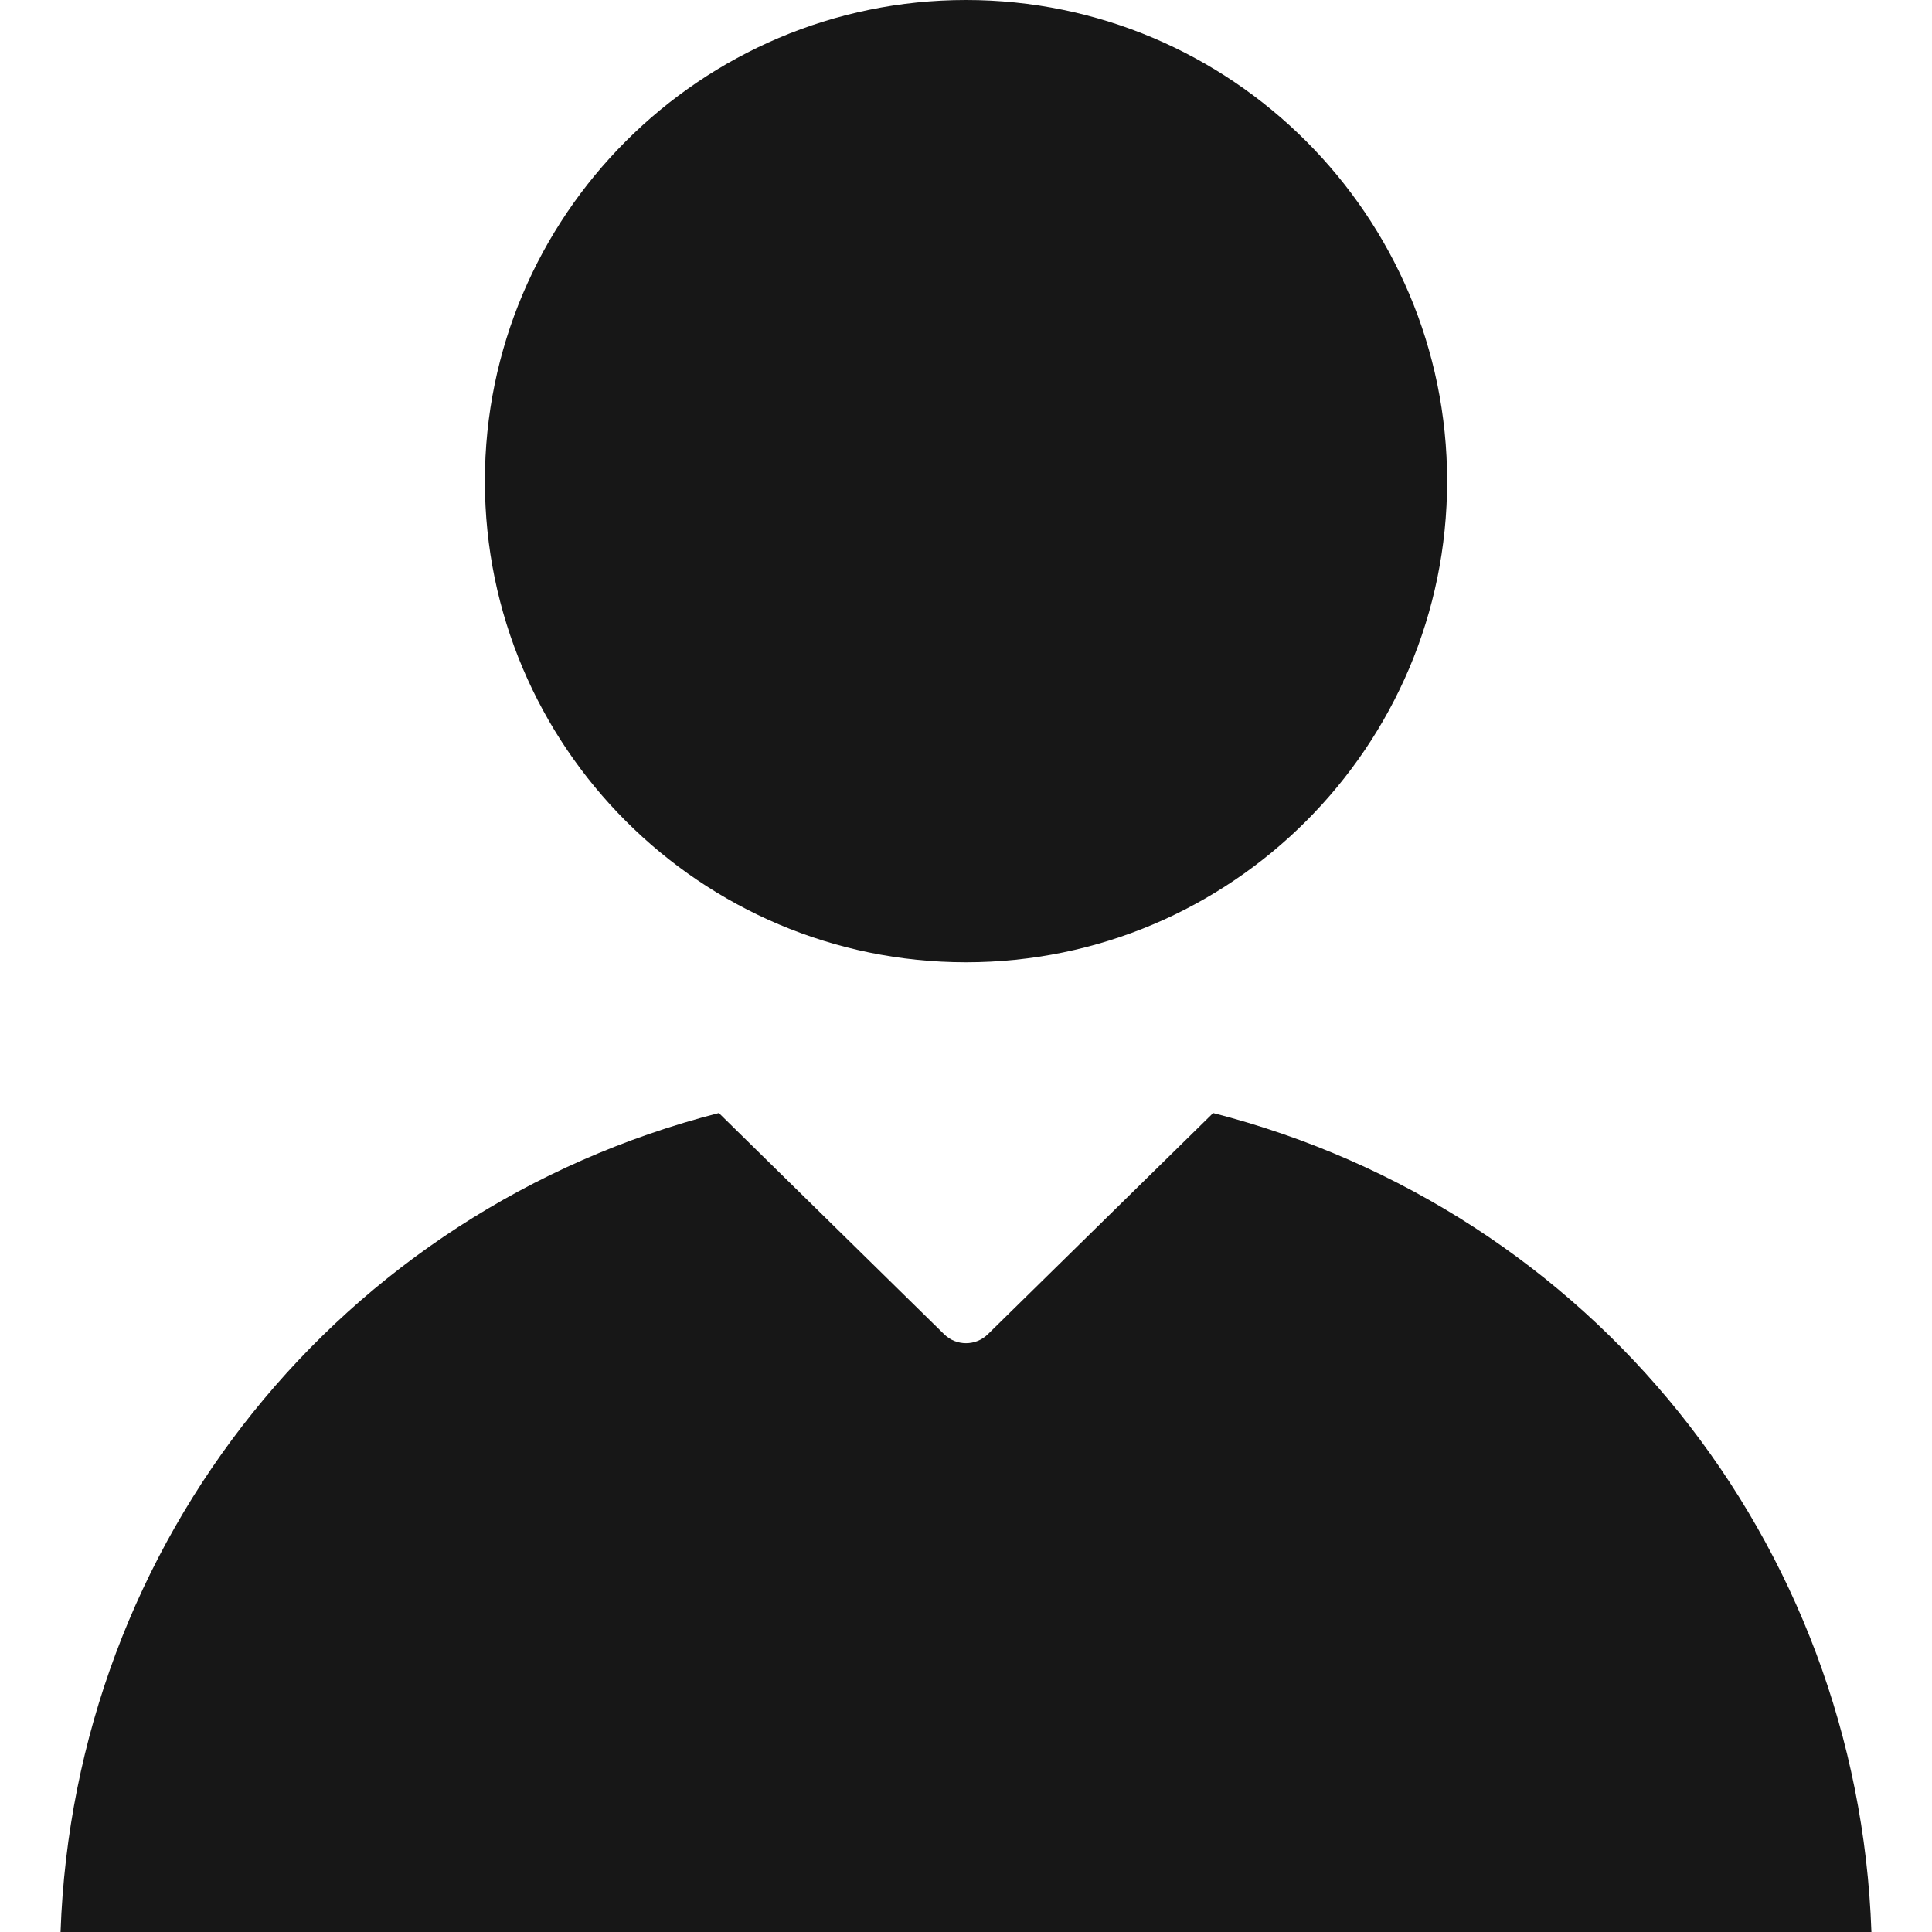 <svg id="Layer_2" viewBox="0 0 64 64" xmlns="http://www.w3.org/2000/svg"><path fill="#171717" d="m2.006 64h59.987c-.448-12.917-9.261-23.913-21.806-27.129l-7.464 7.329c-.401.394-1.045.394-1.446 0l-7.464-7.329c-12.546 3.216-21.358 14.212-21.807 27.129zm29.994-32.123c-8.788 0-15.938-7.15-15.938-15.939 0-8.788 7.15-15.938 15.938-15.938s15.938 7.15 15.938 15.938c0 8.789-7.15 15.939-15.938 15.939z"/></svg>